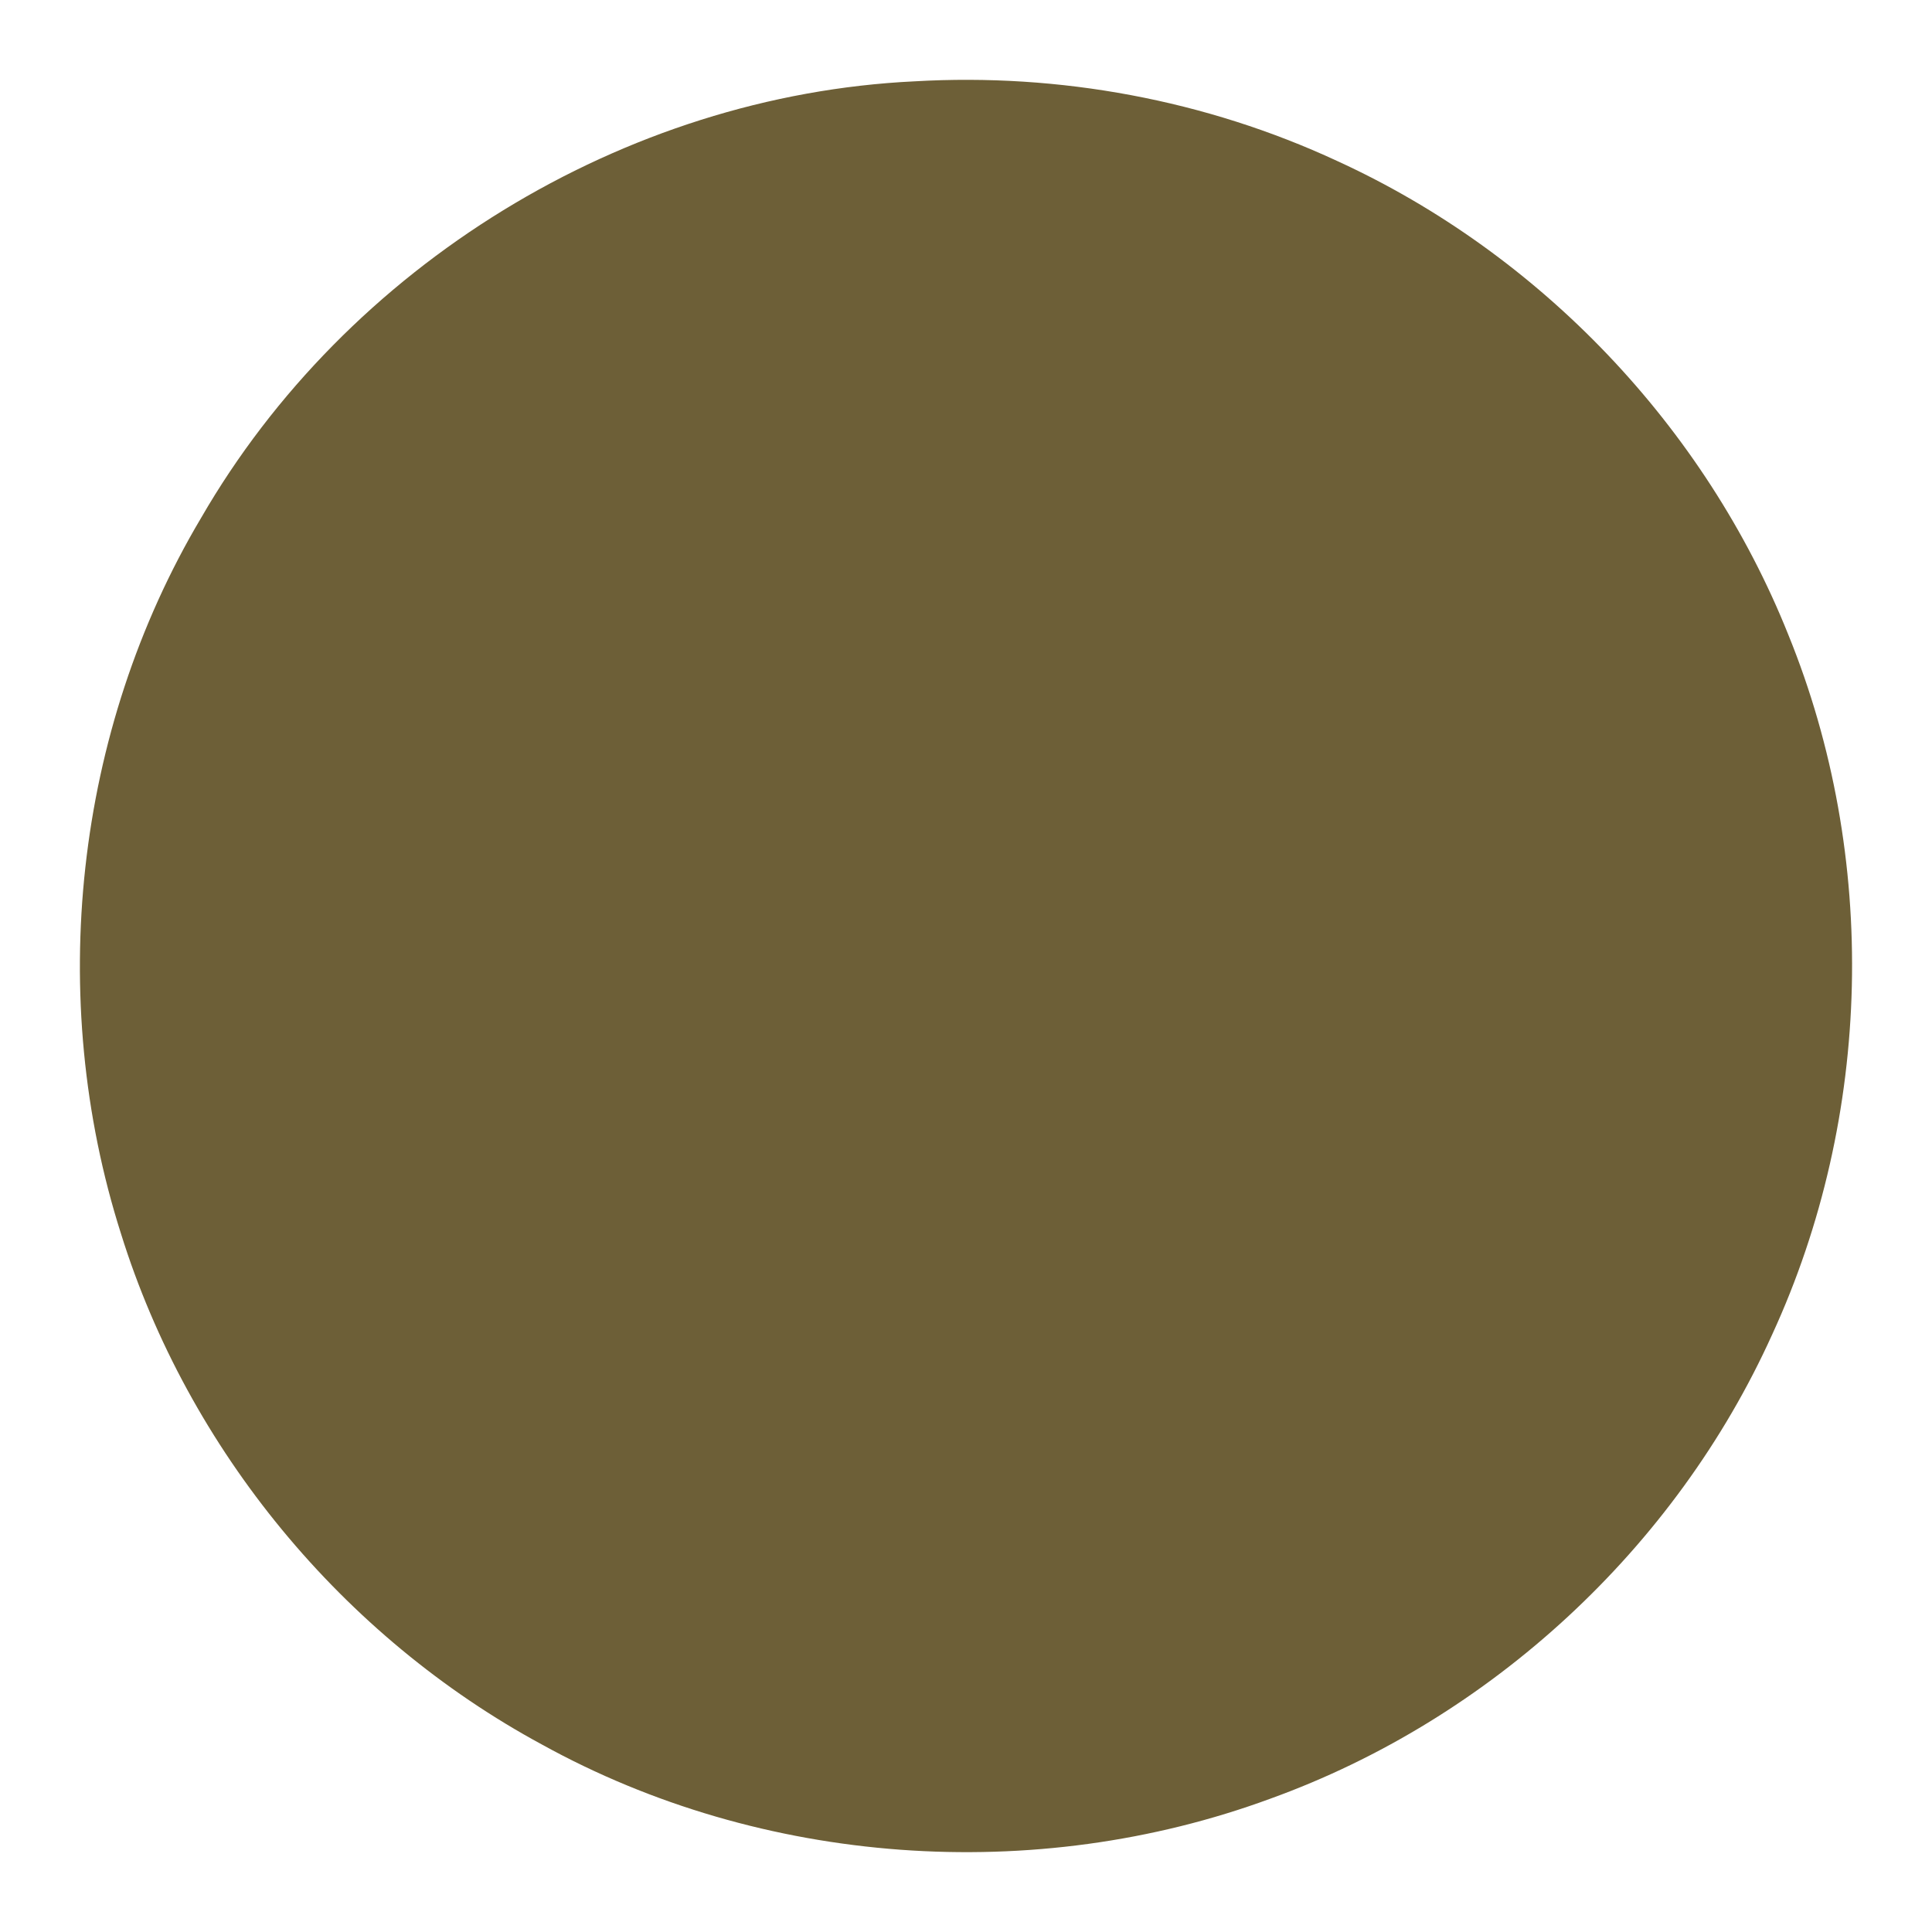 <?xml version="1.0" encoding="UTF-8" ?>
<!DOCTYPE svg PUBLIC "-//W3C//DTD SVG 1.1//EN" "http://www.w3.org/Graphics/SVG/1.1/DTD/svg11.dtd">
<svg width="512pt" height="512pt" viewBox="0 0 512 512" version="1.1" xmlns="http://www.w3.org/2000/svg">
<g id="#6d5f37ff">
<path fill="#6d5f37" opacity="1.00" d=" M 242.42 21.55 C 280.71 19.33 319.55 26.49 354.36 42.66 C 408.21 67.30 451.89 113.15 473.89 168.13 C 497.91 227.09 496.26 295.87 469.64 353.67 C 444.09 410.23 395.02 455.60 336.65 476.67 C 274.21 499.66 201.96 494.53 143.66 462.34 C 90.87 433.80 49.90 384.22 32.05 326.90 C 12.16 264.45 19.73 193.72 53.27 137.29 C 91.87 70.43 165.21 25.22 242.42 21.55 Z" />
</g>
</svg>
